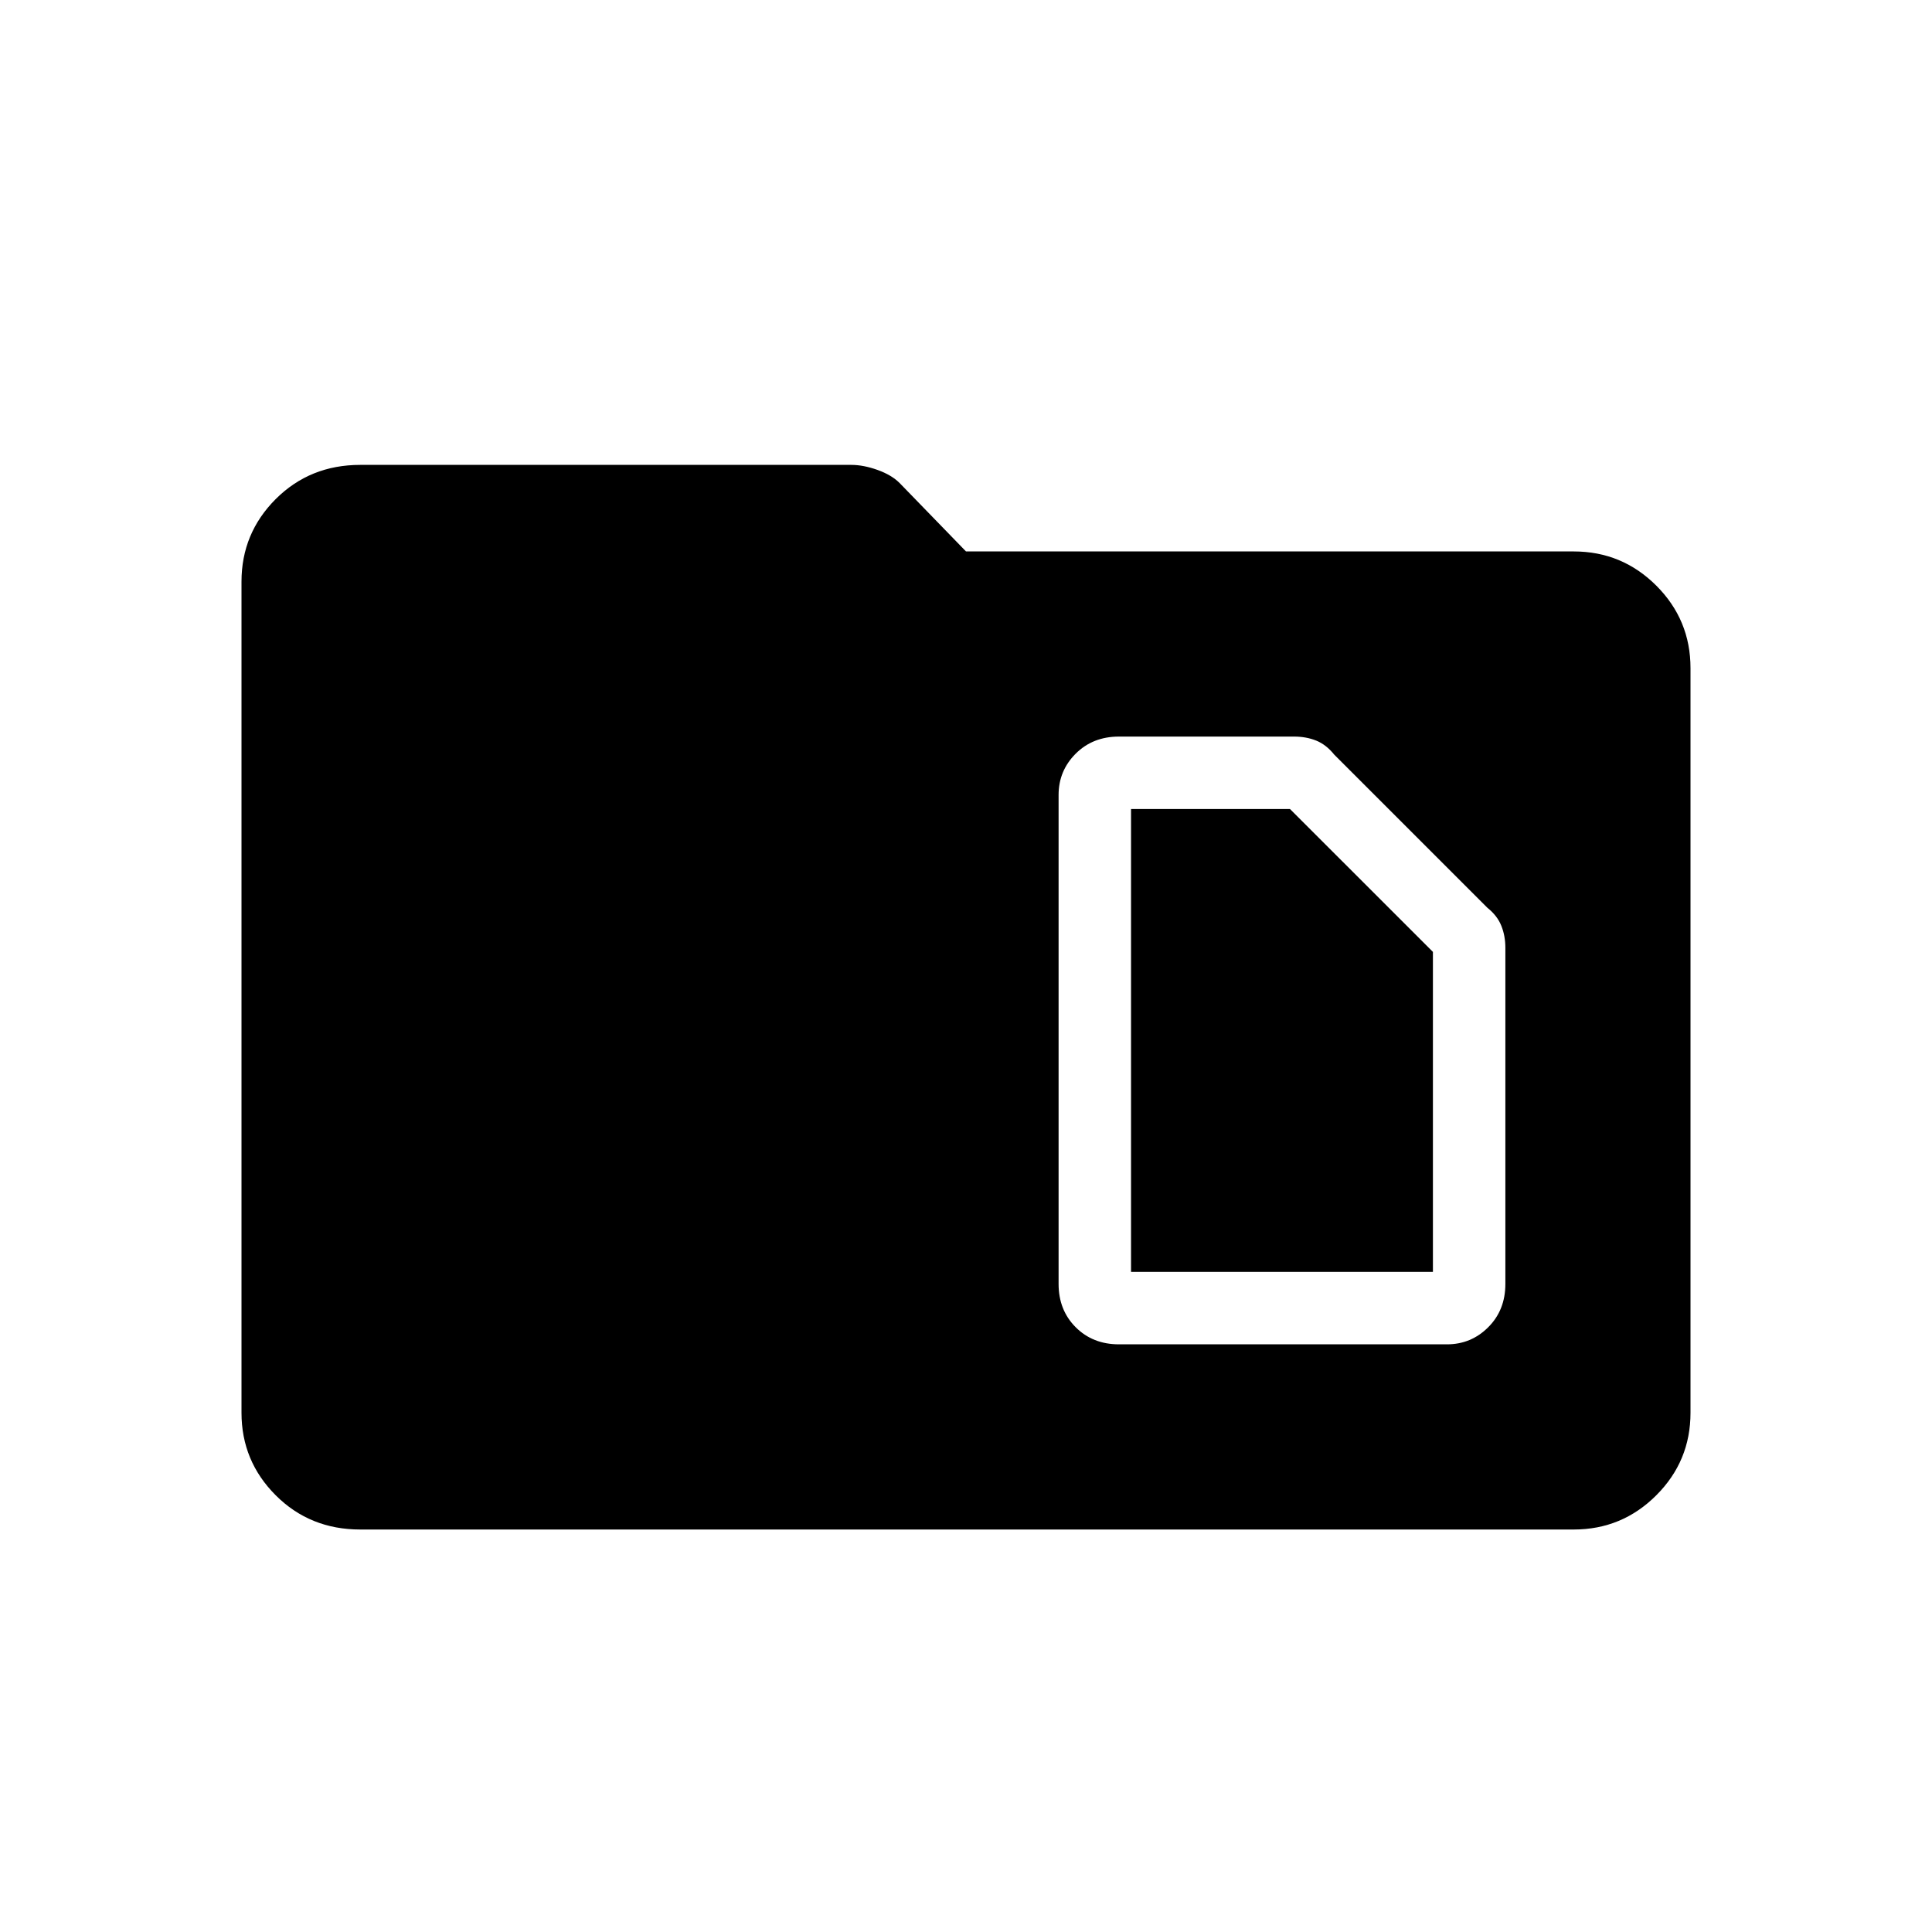 <svg xmlns="http://www.w3.org/2000/svg" height="40" width="40"><path d="M23.417 26.333V16.75H26.708L29.667 19.708V26.333ZM23.167 27.833H29.958Q30.458 27.833 30.812 27.479Q31.167 27.125 31.167 26.583V19.625Q31.167 19.375 31.083 19.167Q31 18.958 30.792 18.792L27.625 15.625Q27.458 15.417 27.25 15.333Q27.042 15.25 26.792 15.25H23.167Q22.625 15.25 22.271 15.604Q21.917 15.958 21.917 16.458V26.583Q21.917 27.125 22.271 27.479Q22.625 27.833 23.167 27.833ZM7.458 31.667Q6.417 31.667 5.708 30.958Q5 30.25 5 29.25V12.042Q5 11.042 5.708 10.333Q6.417 9.625 7.458 9.625H17.625Q17.875 9.625 18.167 9.729Q18.458 9.833 18.625 10L20 11.417H32.583Q33.583 11.417 34.292 12.125Q35 12.833 35 13.833V29.25Q35 30.25 34.292 30.958Q33.583 31.667 32.583 31.667Z"/></svg>